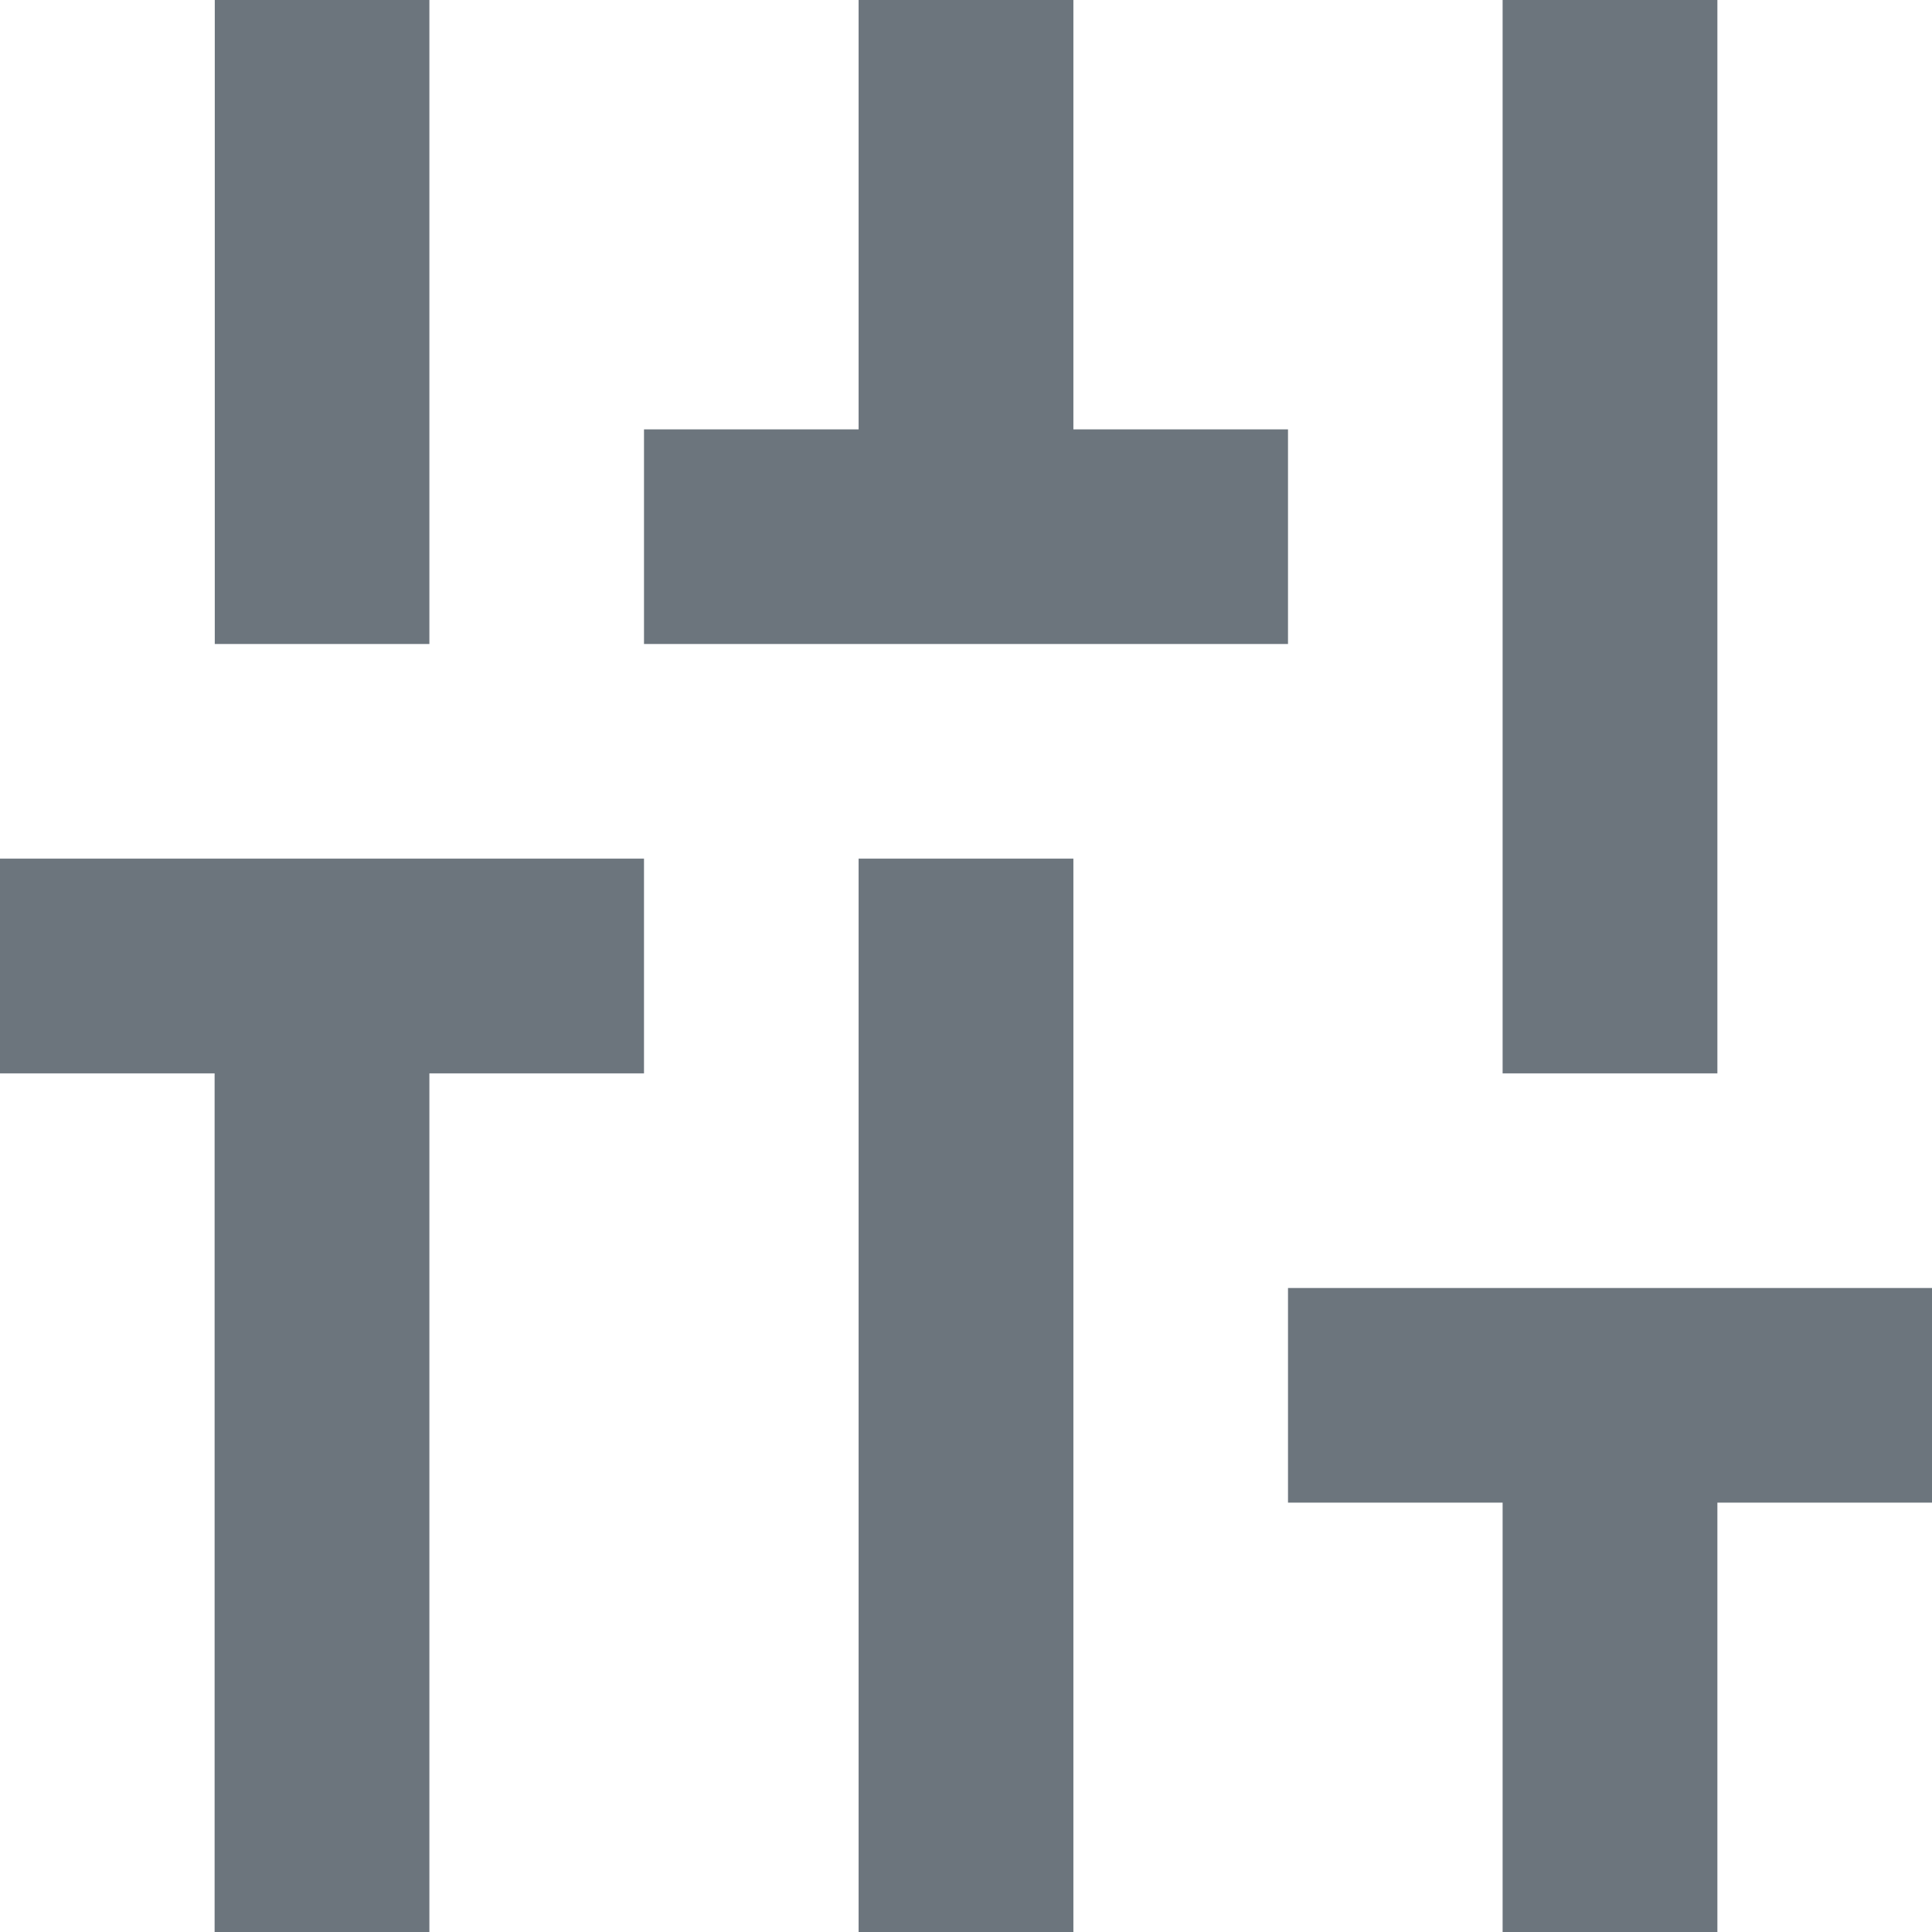 <svg xmlns="http://www.w3.org/2000/svg" width="12" height="12" viewBox="0 0 12 12">
    <defs>
        <style>
            .cls-1{fill:#6c757d}
        </style>
    </defs>
    <path id="Path_2650" d="M0 9.333v1.333h4V9.333zm0-8v1.334h6.667V1.333zM6.667 12v-1.333H12V9.333H6.667V8H5.333v4zm-4-8v1.333H0v1.334h2.667V8H4V4zM12 6.667V5.333H5.333v1.334zM8 4h1.333V2.667H12V1.333H9.333V0H8z" class="cls-1" data-name="Path 2650" transform="rotate(90 6 6)"/>
</svg>
